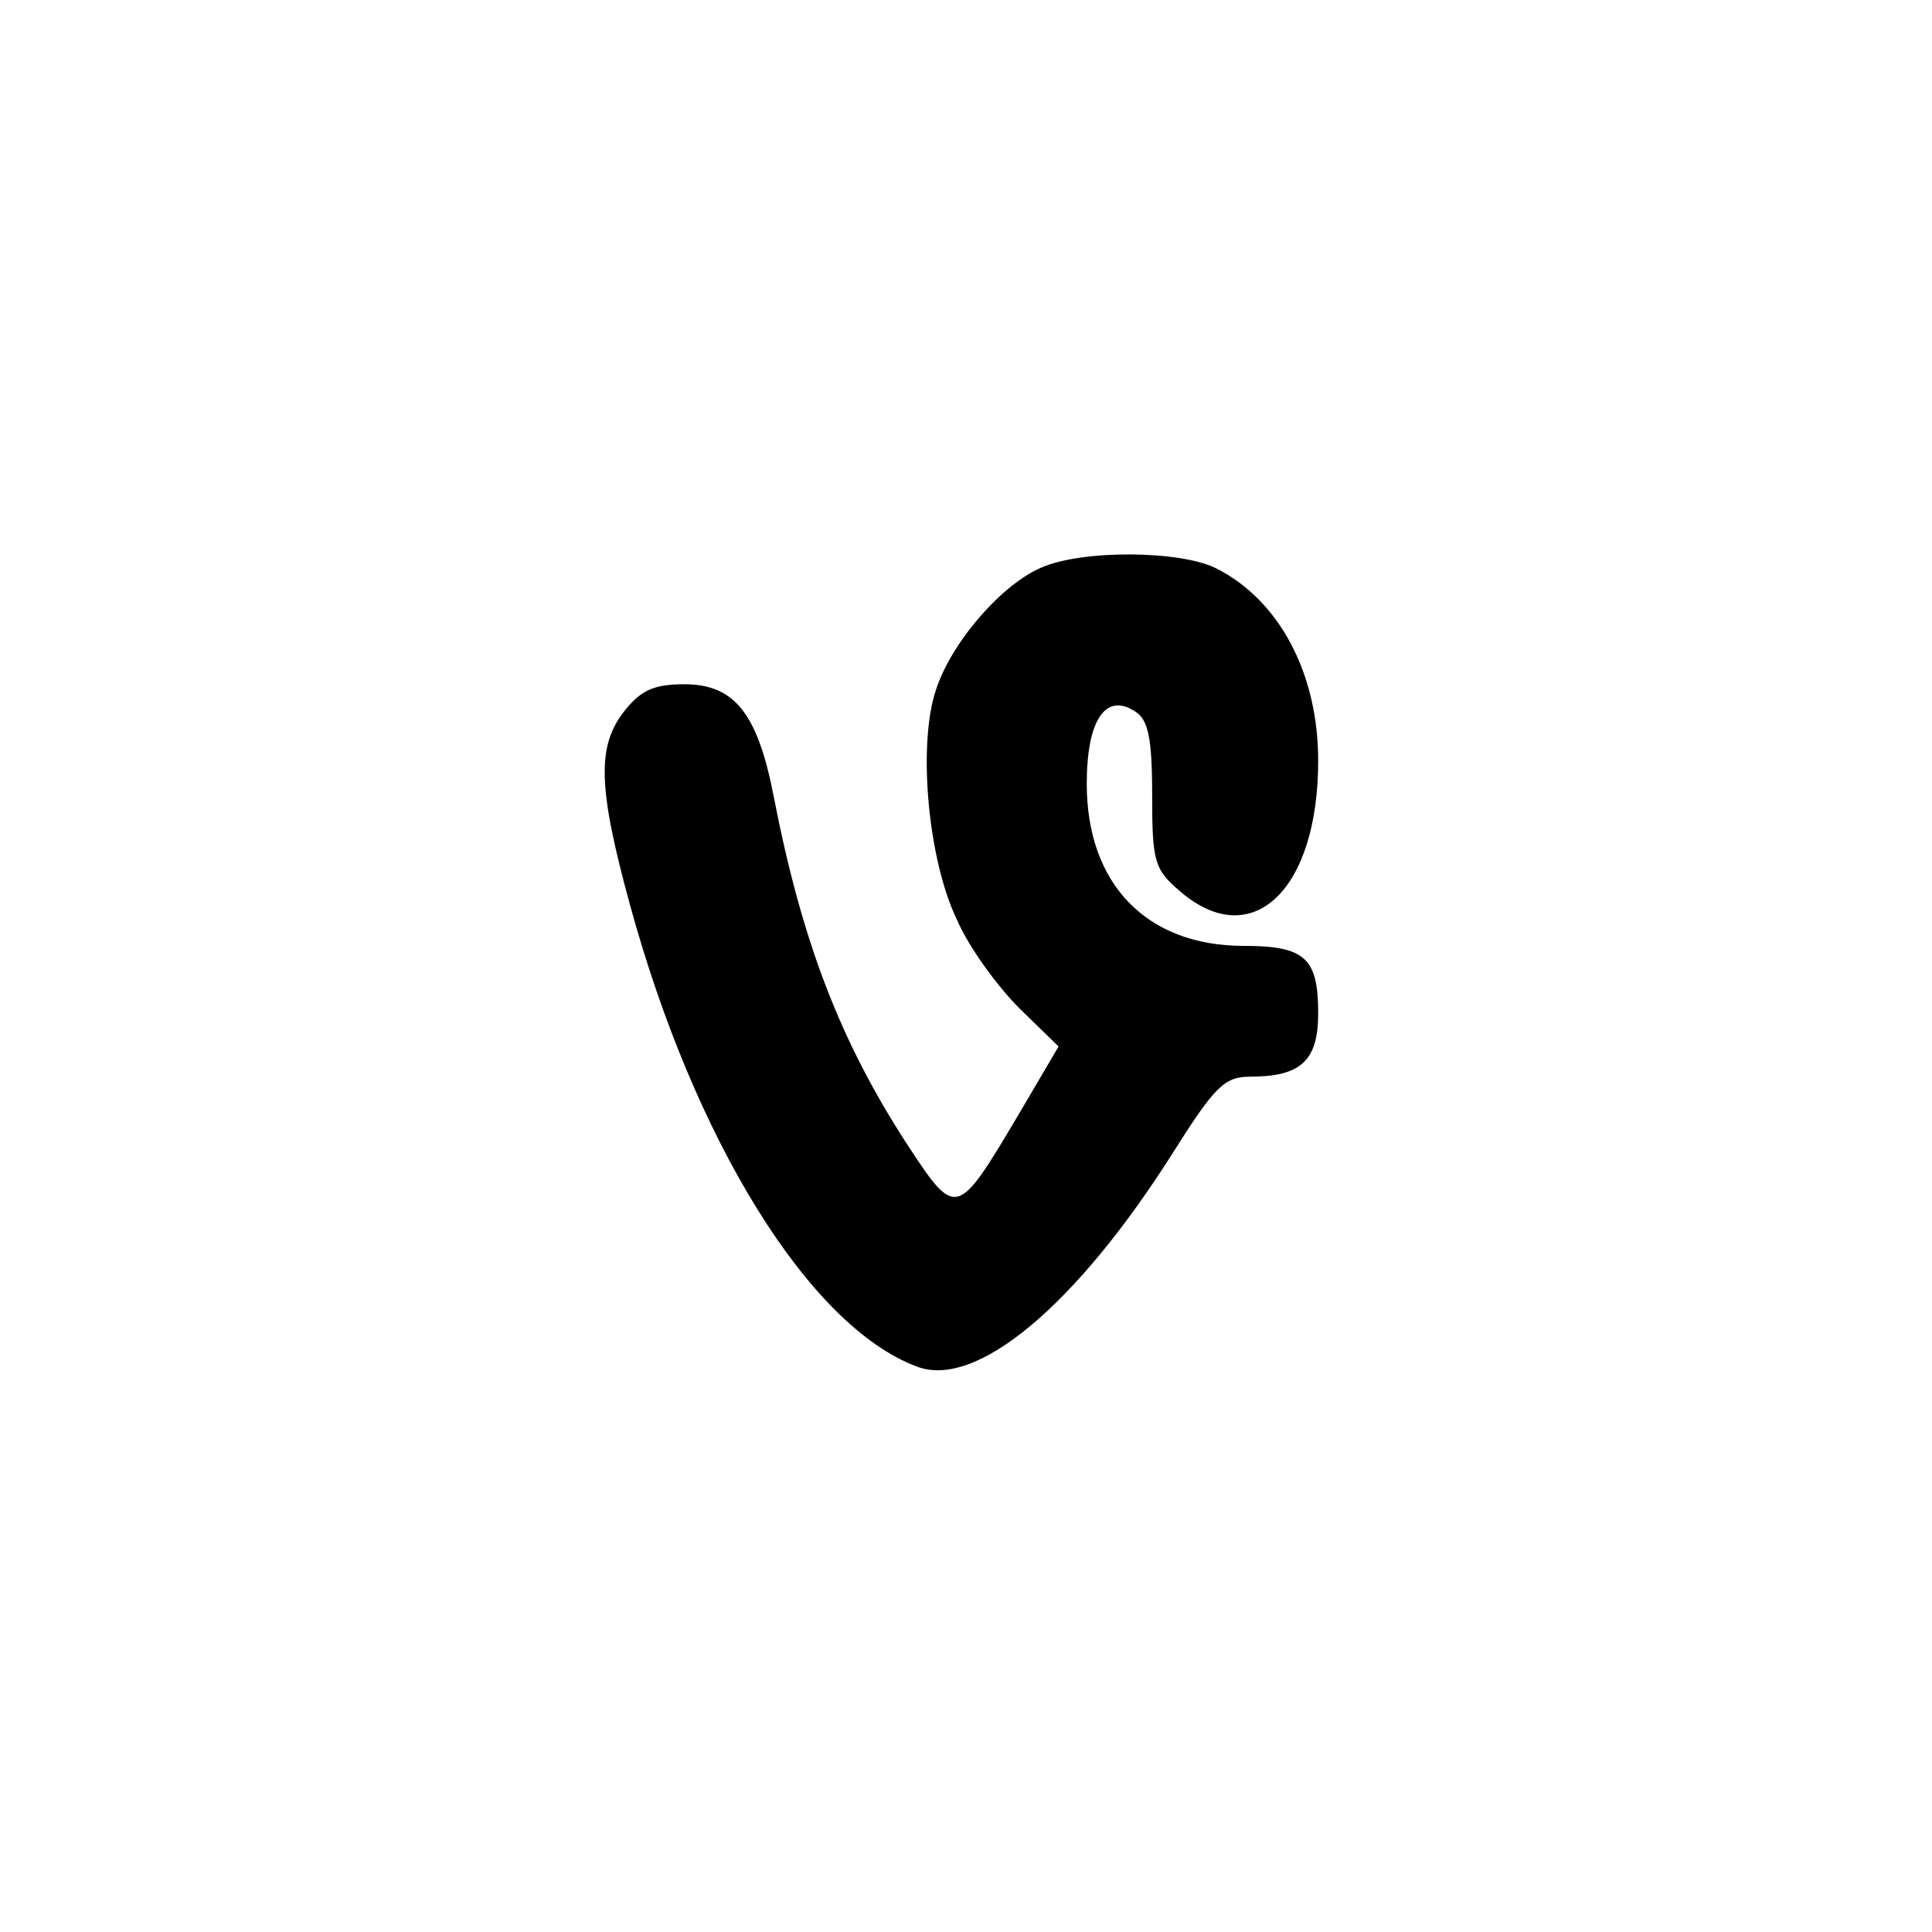 <?xml version="1.0" standalone="no"?>
<!DOCTYPE svg PUBLIC "-//W3C//DTD SVG 20010904//EN"
 "http://www.w3.org/TR/2001/REC-SVG-20010904/DTD/svg10.dtd">
<svg version="1.0" xmlns="http://www.w3.org/2000/svg"
 width="192pt" height="192pt" viewBox="0 0 192 192"
 preserveAspectRatio="xMidYMid meet">
<g transform="translate(0,192) scale(0.1,-0.1)"
fill="#000000" stroke="none">
811 c445 -92 729 -532 635 -987 -62 -301 -295 -546 -601 -630 -91 -26 -329
-26 -420 0 -291 80 -516 305 -596 596 -26 91 -26 329 0 420 120 433 542 692
982 601z"/>
<path d="M1035 1356 c-40 -17 -90 -75 -105 -122 -18 -54 -8 -168 21 -228 12
-28 41 -67 62 -88 l39 -38 -40 -68 c-61 -103 -62 -103 -110 -30 -67 103 -105
202 -133 346 -16 83 -39 112 -89 112 -30 0 -43 -6 -59 -26 -28 -35 -27 -76 5
-193 64 -234 178 -419 285 -459 59 -23 159 61 255 213 41 65 51 75 76 75 51 0
68 16 68 63 0 55 -13 67 -74 67 -97 0 -156 62 -156 161 0 64 19 91 48 72 13
-8 17 -26 17 -83 0 -66 2 -74 28 -96 71 -61 137 1 137 130 0 86 -38 159 -101
191 -35 18 -133 19 -174 1z"/>
</g>
</svg>
